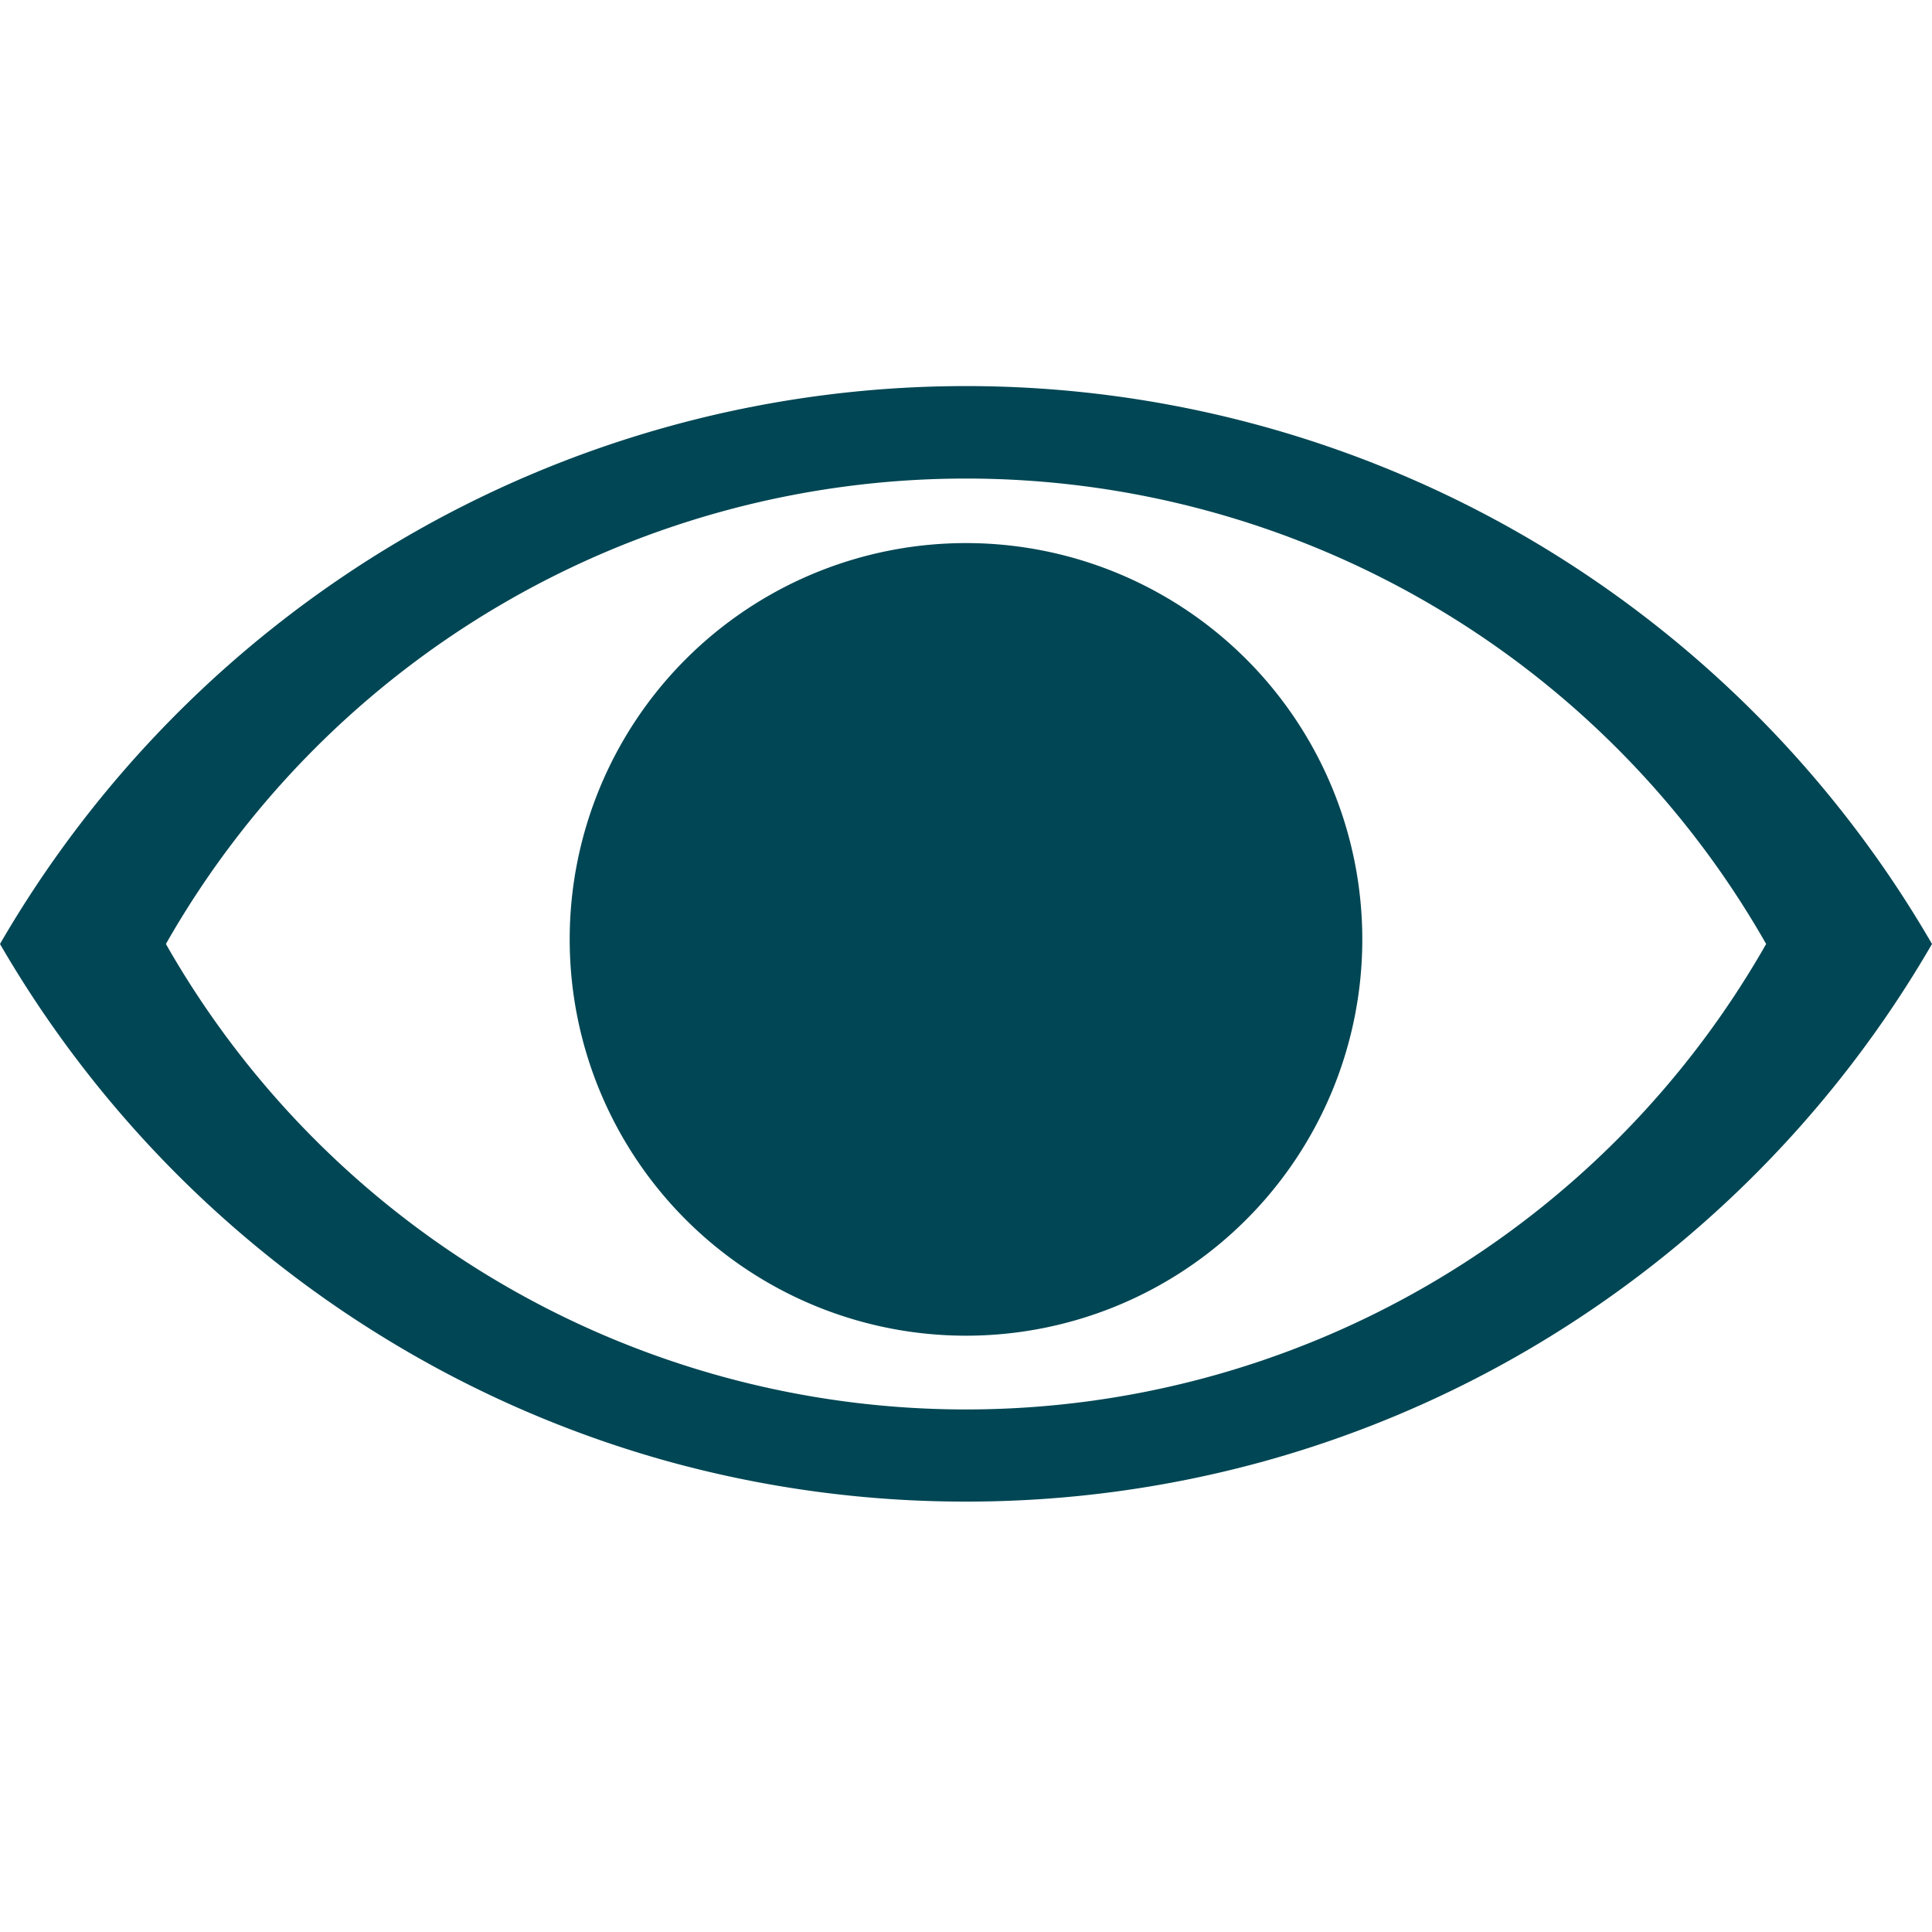 <svg xmlns="http://www.w3.org/2000/svg" width="40" height="40" viewBox="0 0 40 40">
  <g id="Navigation" transform="translate(-25 -214.5)">
    <rect id="Option_icons" width="40" height="40" transform="translate(25 214.5)" fill="#004654" opacity="0"/>
    <path id="Union_23" data-name="Union 23" d="M13.831,22.256A22.97,22.97,0,0,1,8.292,19.9,23.22,23.22,0,0,1,0,11.544a23.222,23.222,0,0,1,8.292-8.36,23.076,23.076,0,0,1,23.416,0A23.219,23.219,0,0,1,40,11.544a23.217,23.217,0,0,1-8.292,8.36,22.959,22.959,0,0,1-5.539,2.351A23.143,23.143,0,0,1,20,23.089,23.141,23.141,0,0,1,13.831,22.256ZM3.435,11.544a19.056,19.056,0,0,0,33.131,0,19.057,19.057,0,0,0-33.131,0Zm8.36-.1A8.205,8.205,0,1,1,20,19.654,8.205,8.205,0,0,1,11.795,11.449Z" transform="translate(25 222.5)" fill="#004654"/>
  </g>
</svg>
